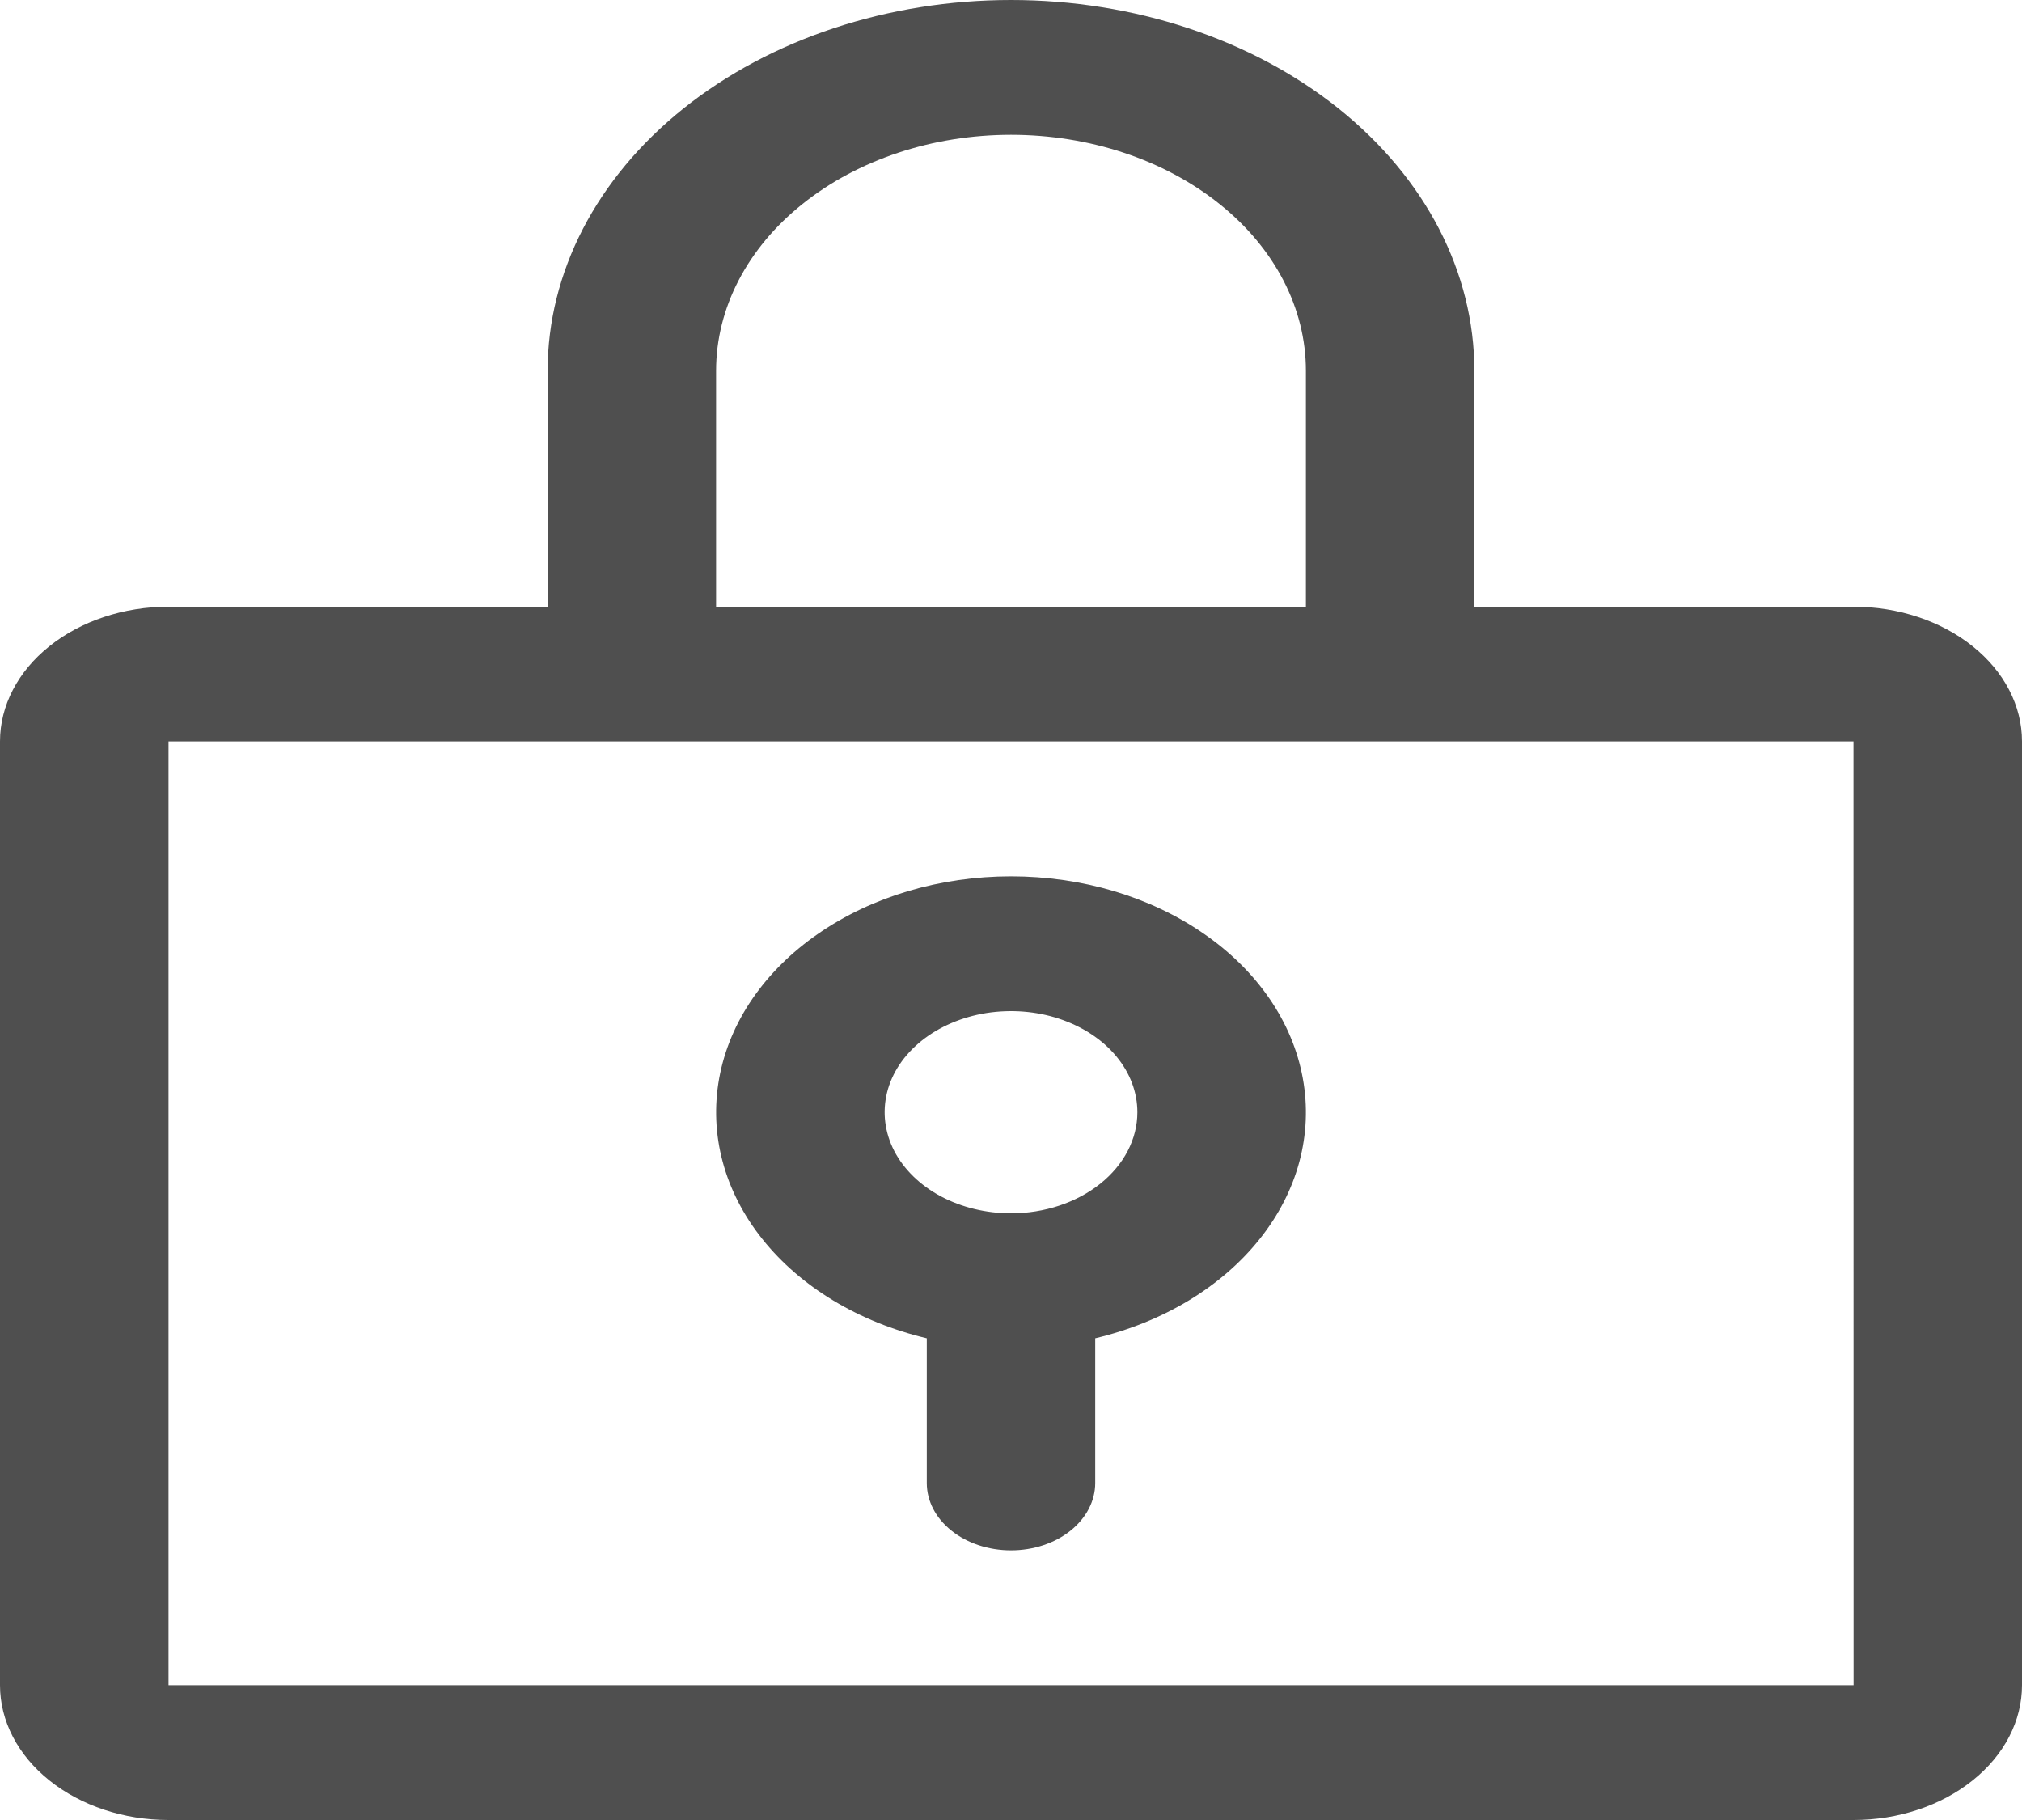 <svg width="20" height="18" viewBox="0 0 20 18" fill="none" xmlns="http://www.w3.org/2000/svg">
<path d="M10 8.667C9.299 8.667 8.622 8.868 8.092 9.235C7.562 9.601 7.215 10.108 7.114 10.663C7.013 11.218 7.164 11.783 7.541 12.255C7.918 12.728 8.495 13.076 9.167 13.236V14.667C9.167 14.844 9.254 15.013 9.411 15.138C9.567 15.263 9.779 15.333 10 15.333C10.221 15.333 10.433 15.263 10.589 15.138C10.745 15.013 10.833 14.844 10.833 14.667V13.236C11.505 13.076 12.082 12.728 12.459 12.255C12.836 11.783 12.988 11.218 12.886 10.663C12.785 10.108 12.438 9.601 11.908 9.235C11.378 8.868 10.701 8.667 10 8.667V8.667ZM10 12C9.753 12 9.511 11.941 9.306 11.832C9.1 11.722 8.94 11.565 8.845 11.383C8.751 11.2 8.726 10.999 8.774 10.805C8.822 10.611 8.941 10.433 9.116 10.293C9.291 10.153 9.514 10.058 9.756 10.019C9.999 9.981 10.25 10 10.478 10.076C10.707 10.152 10.902 10.28 11.039 10.444C11.177 10.609 11.25 10.802 11.25 11C11.25 11.265 11.118 11.519 10.883 11.707C10.649 11.894 10.331 12 10 12V12ZM18.333 6H14.583V3.667C14.583 2.694 14.1 1.762 13.241 1.074C12.381 0.386 11.216 0 10 0C8.784 0 7.619 0.386 6.759 1.074C5.9 1.762 5.417 2.694 5.417 3.667V6H1.667C1.225 6 0.801 6.141 0.489 6.391C0.176 6.641 0 6.98 0 7.333V16.667C0 17.02 0.176 17.359 0.489 17.609C0.801 17.859 1.225 18 1.667 18H18.333C18.775 18 19.199 17.859 19.511 17.609C19.824 17.359 20 17.02 20 16.667V7.333C20 6.98 19.824 6.641 19.511 6.391C19.199 6.141 18.775 6 18.333 6ZM7.083 3.667C7.083 3.048 7.391 2.454 7.938 2.017C8.485 1.579 9.226 1.333 10 1.333C10.774 1.333 11.515 1.579 12.062 2.017C12.609 2.454 12.917 3.048 12.917 3.667V6H7.083V3.667ZM18.333 16.667H1.667V7.333H18.333L18.334 16.667H18.333Z" fill="#4F4F4F"/>
</svg>
